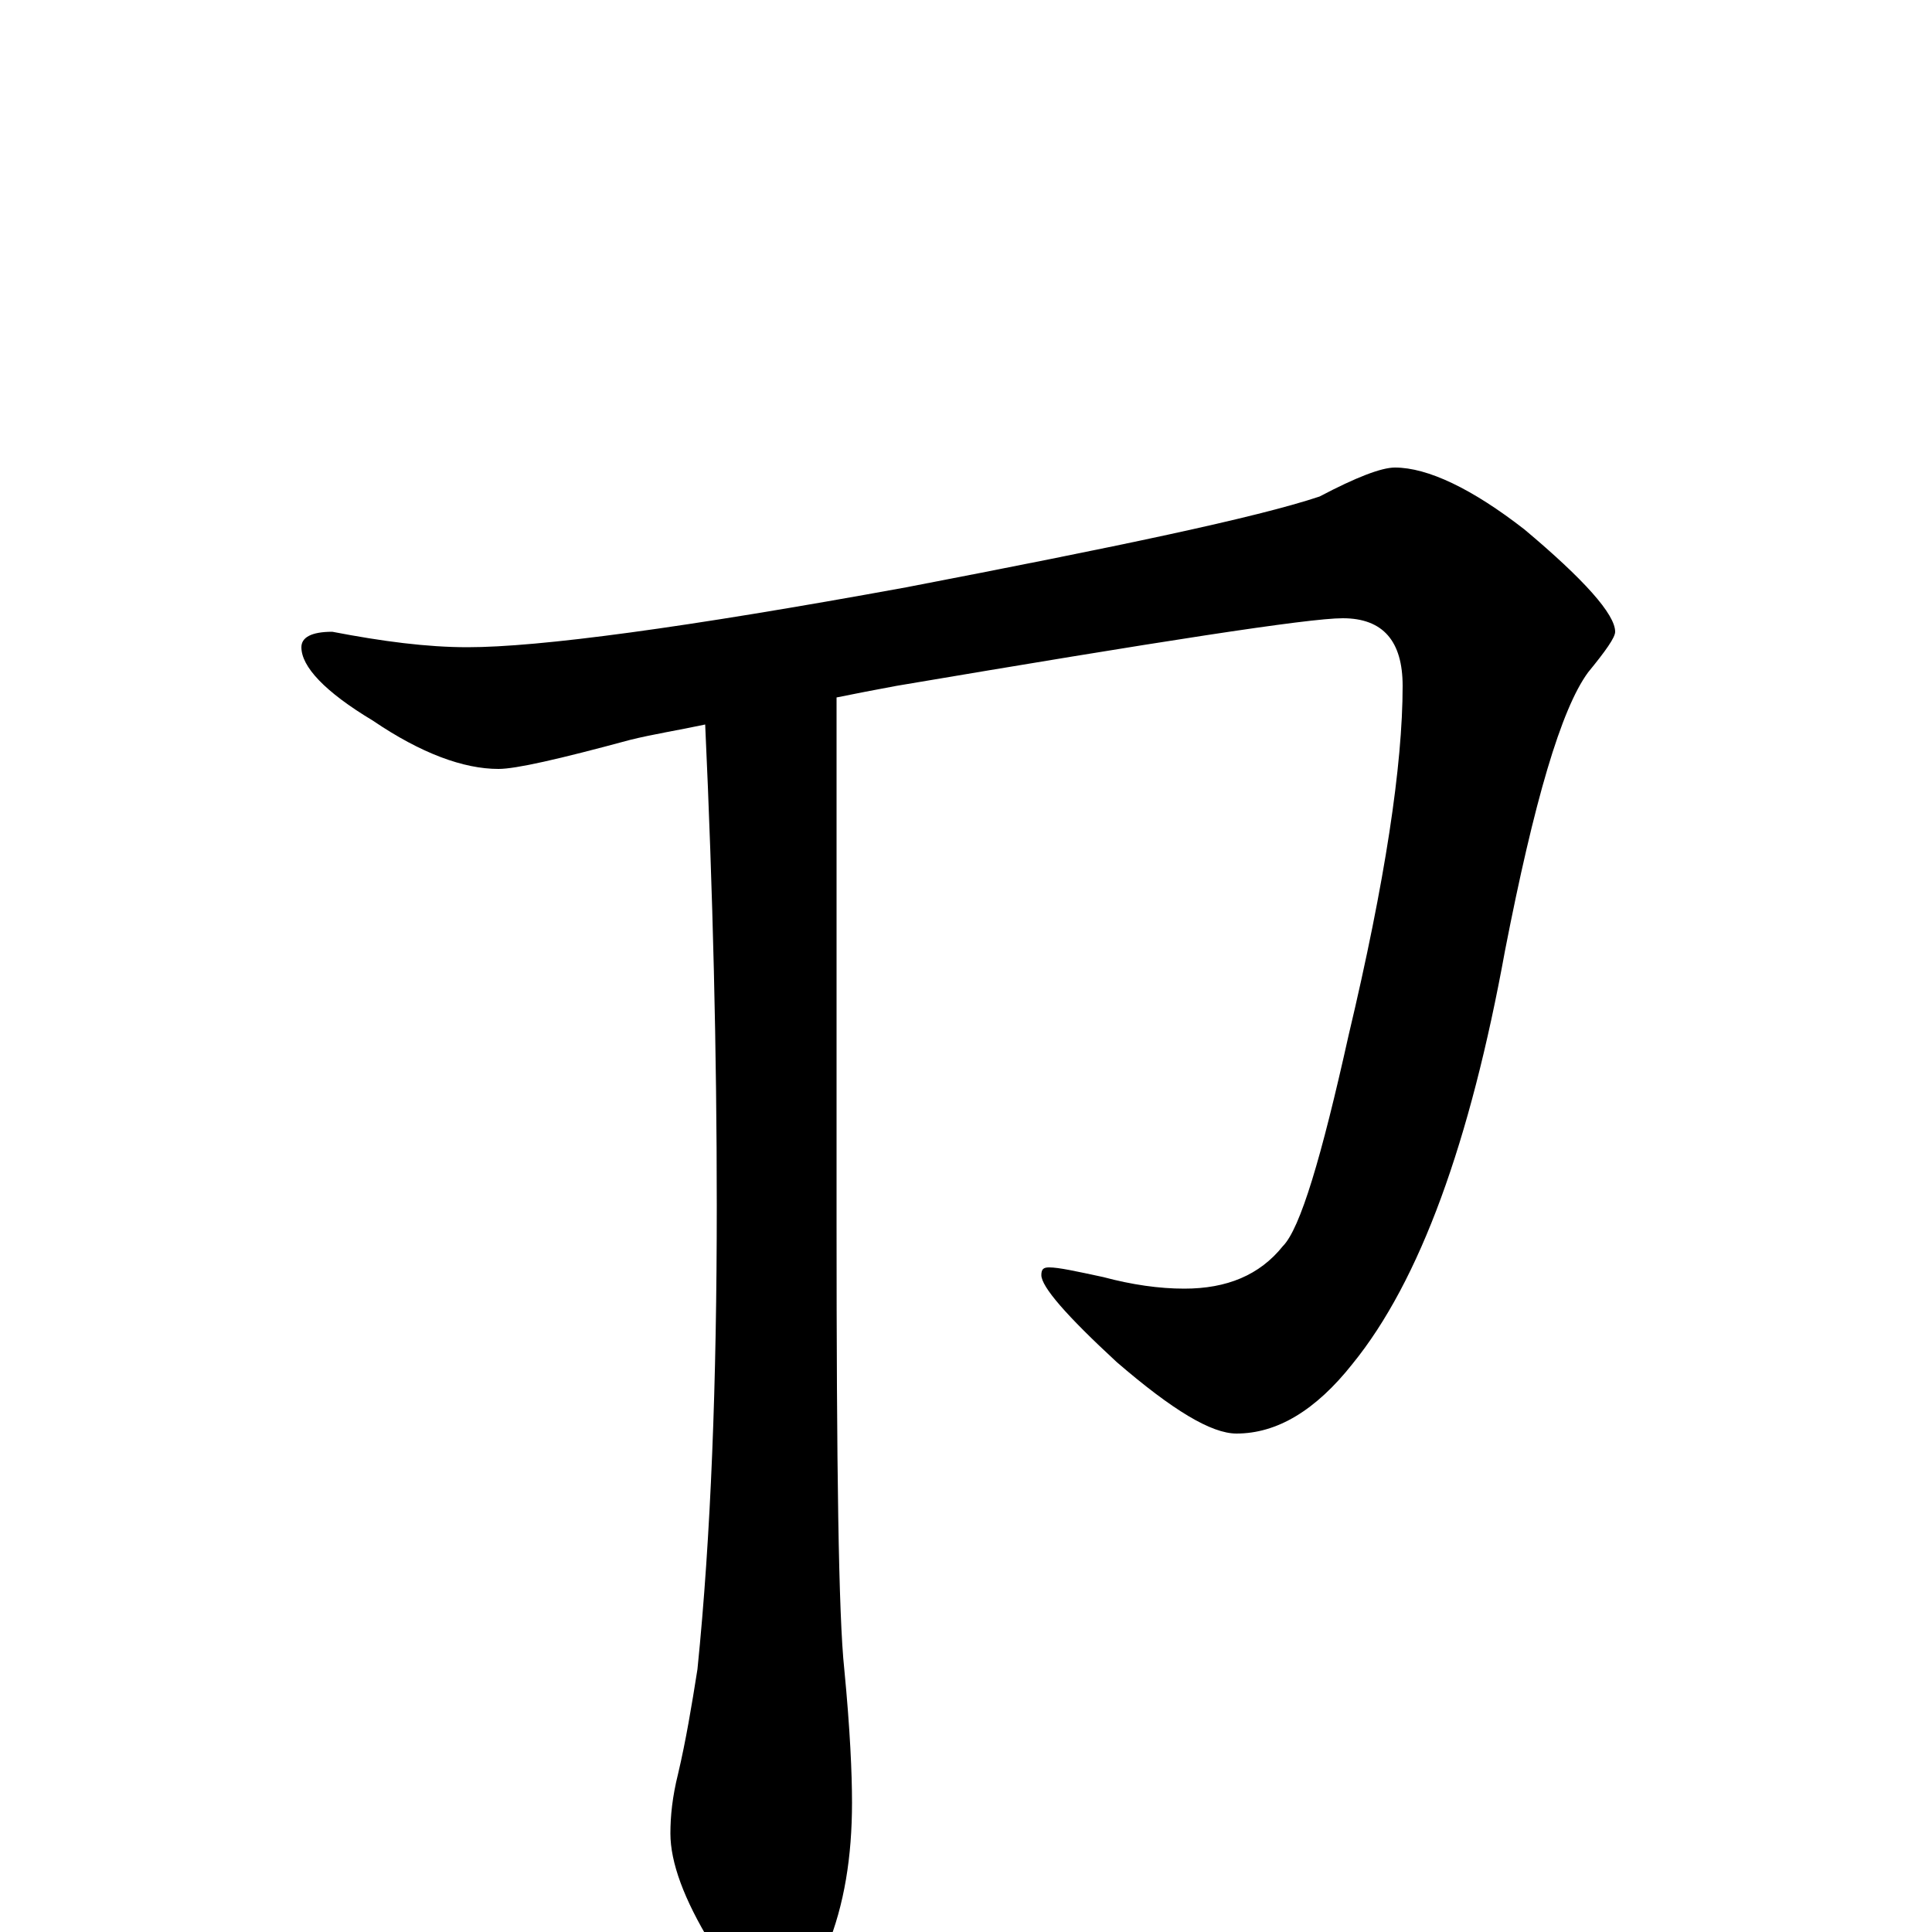 <?xml version="1.0" encoding="utf-8" ?>
<!DOCTYPE svg PUBLIC "-//W3C//DTD SVG 1.1//EN" "http://www.w3.org/Graphics/SVG/1.1/DTD/svg11.dtd">
<svg version="1.1" id="Layer_1" xmlns="http://www.w3.org/2000/svg" xmlns:xlink="http://www.w3.org/1999/xlink" x="0px" y="145px" width="1000px" height="1000px" viewBox="0 0 1000 1000" enable-background="new 0 0 1000 1000" xml:space="preserve">
<g id="Layer_1">
<path id="glyph" transform="matrix(1 0 0 -1 0 1000)" d="M722,758C739,758 762,747 789,726C820,700 836,682 836,673C836,670 831,663 822,652C808,633 794,585 779,508C761,409 735,337 700,294C681,270 661,258 640,258C627,258 607,270 578,295C552,319 539,334 539,340C539,343 540,344 543,344C548,344 557,342 571,339C586,335 600,333 613,333C635,333 652,340 664,355C673,364 684,401 698,464C717,544 726,604 726,645C726,668 716,680 695,680C677,680 600,668 464,645C453,643 443,641 433,639l0,-272C433,241 434,164 437,136C440,105 441,82 441,67C441,39 437,14 428,-8C421,-28 413,-38 406,-38C395,-38 383,-27 368,-6C354,17 347,36 347,51C347,60 348,70 351,82C355,99 358,117 361,136C368,205 371,285 371,376C371,455 369,538 365,625C351,622 338,620 326,617C289,607 267,602 258,602C240,602 218,610 193,627C168,642 156,655 156,665C156,670 161,673 172,673C198,668 221,665 242,665C279,665 354,675 469,696C578,717 650,732 683,743C702,753 715,758 722,758z"/>
</g>
</svg>
